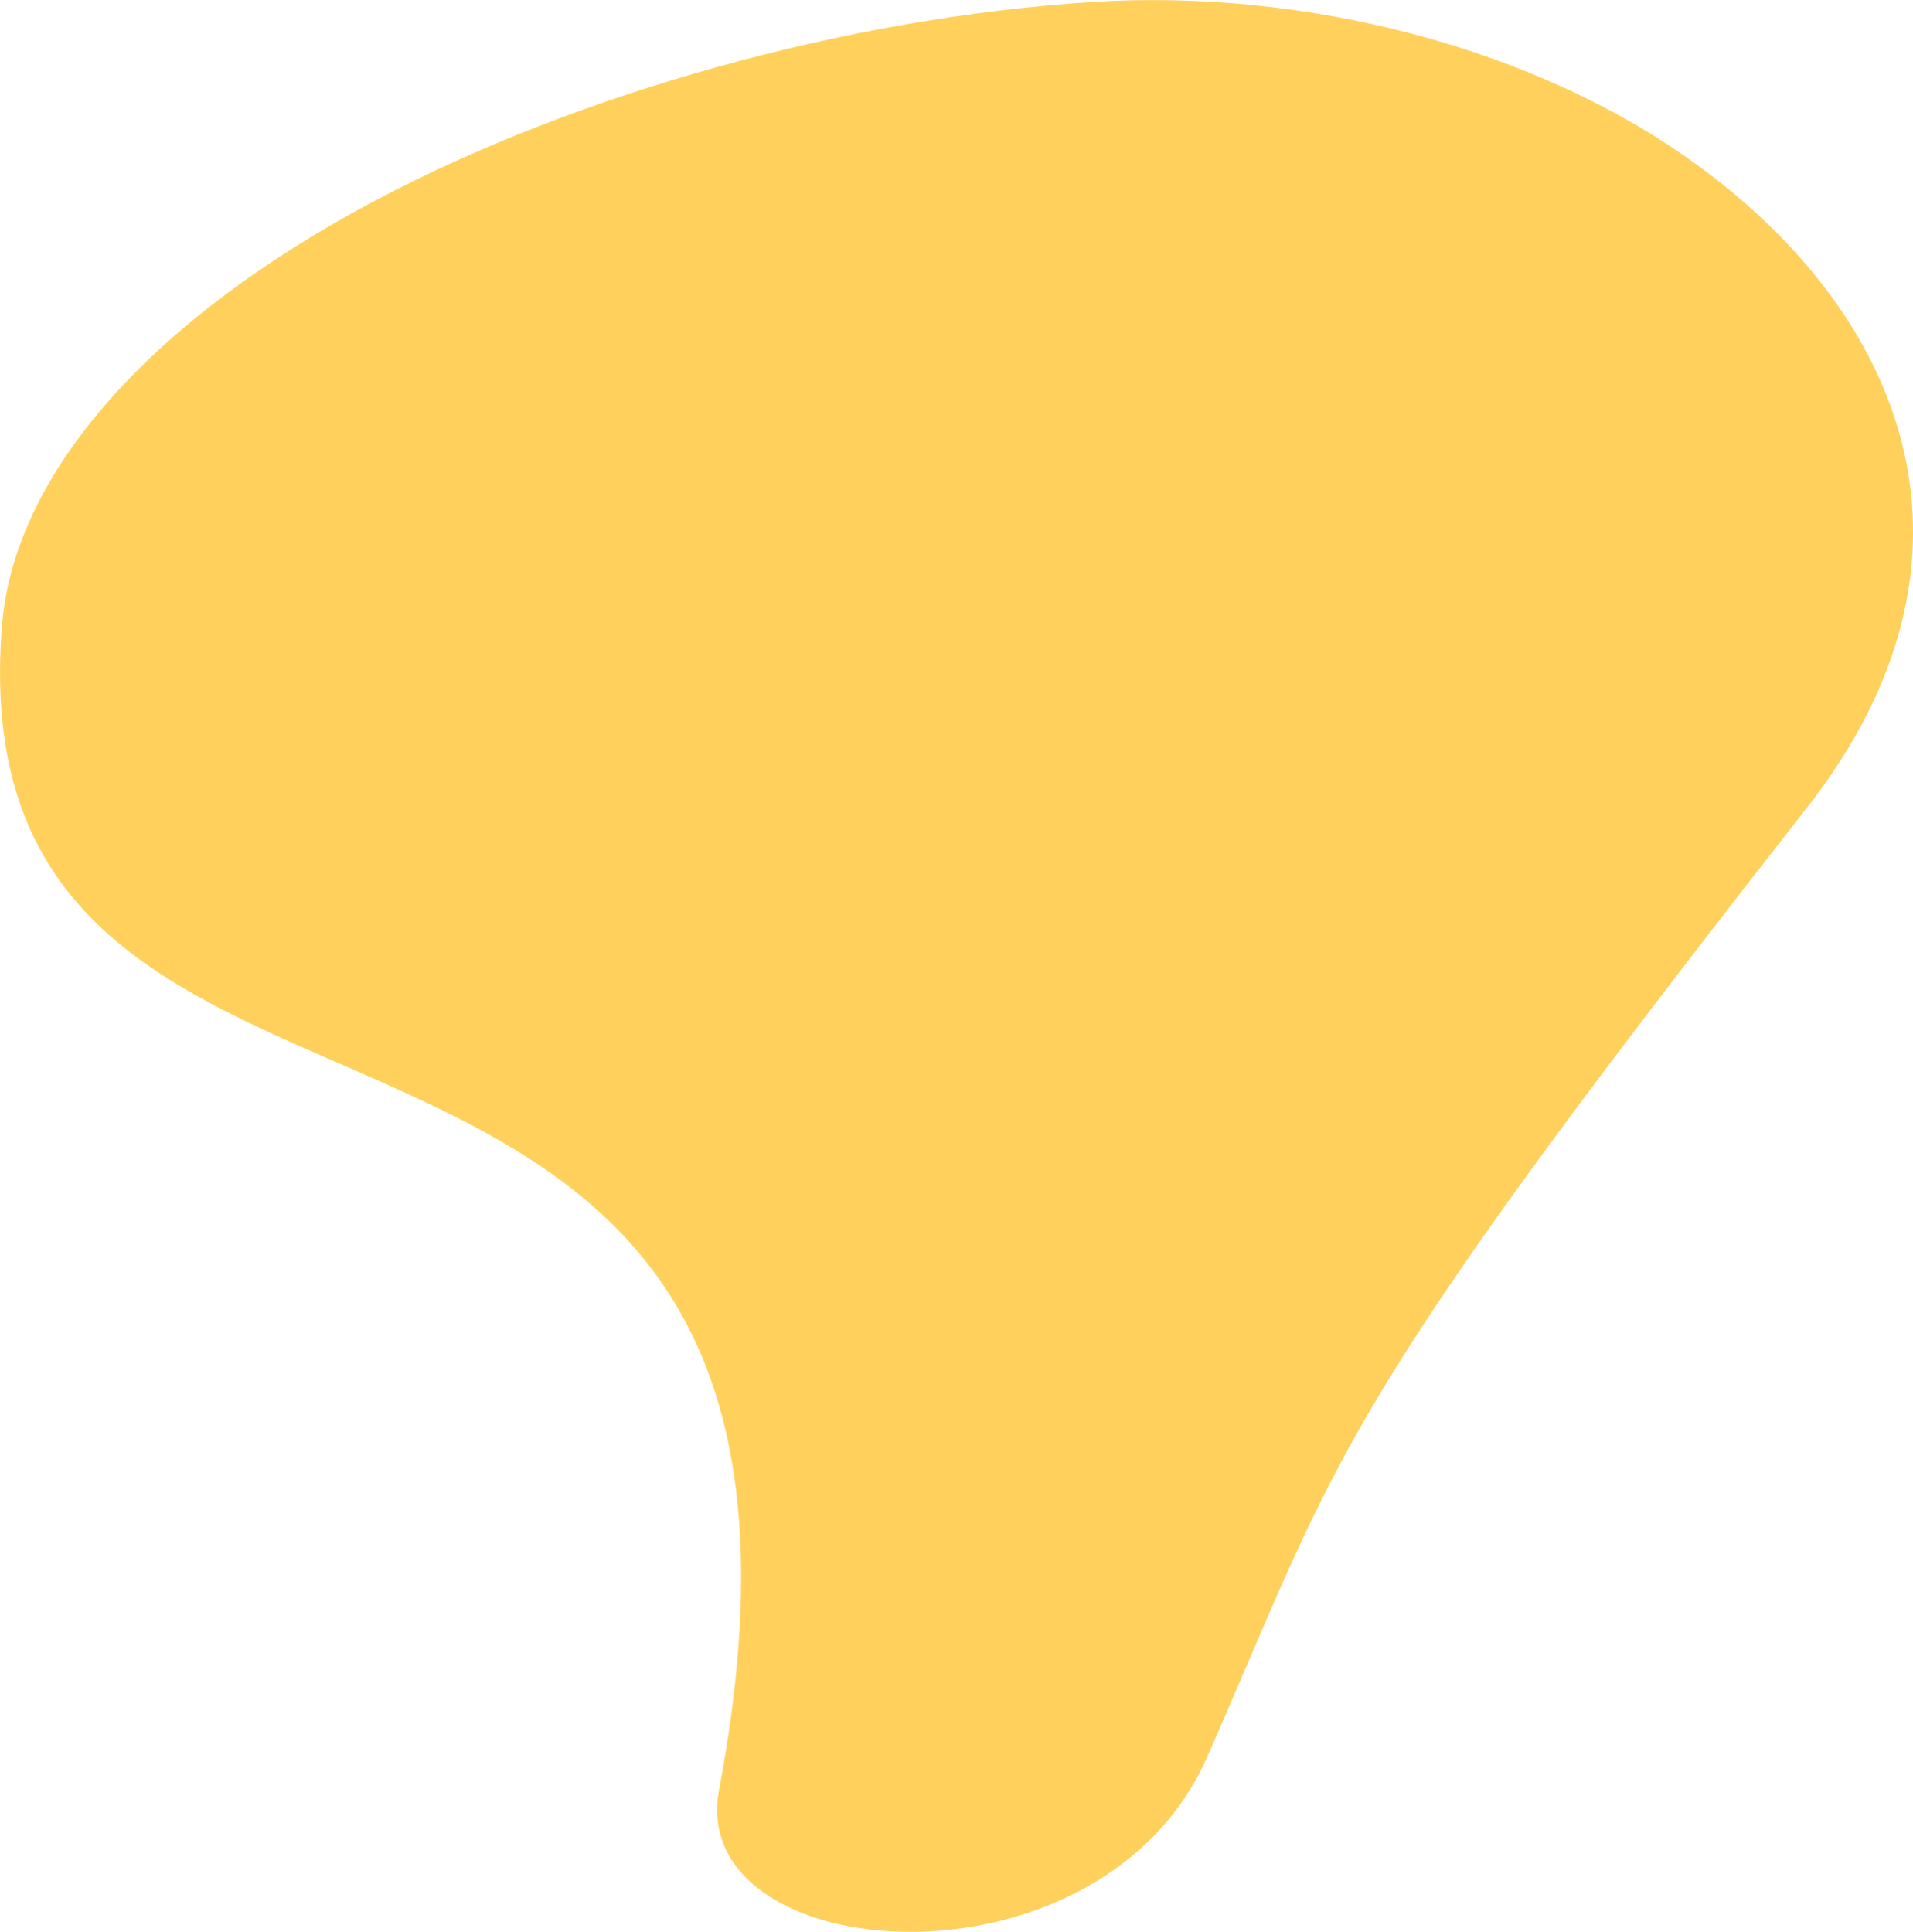 <svg id="Layer_1" data-name="Layer 1" xmlns="http://www.w3.org/2000/svg" viewBox="0 0 243.65 246.06"><defs><style>.cls-1{fill:#ffd15c;}</style></defs><path class="cls-1" d="M74.43,100.14C76,80.69,93.59,61.06,122.08,46c25.83-13.66,60-23.23,91.12-25.22,27.6-1.77,56.47,6,76.31,20.16,27.52,19.6,39.71,50.66,14.77,82.5-20.74,26.48-34.24,44.46-43.7,58.19-18.34,26.63-21.47,37.23-32.64,62.64-13.71,31.2-66.49,26.91-62.19,4.23,6.83-36.12.51-56.57-11.42-69.78C126.93,148.37,69.9,156.2,74.43,100.14Z" transform="translate(-74.17 -20.52)"/></svg>